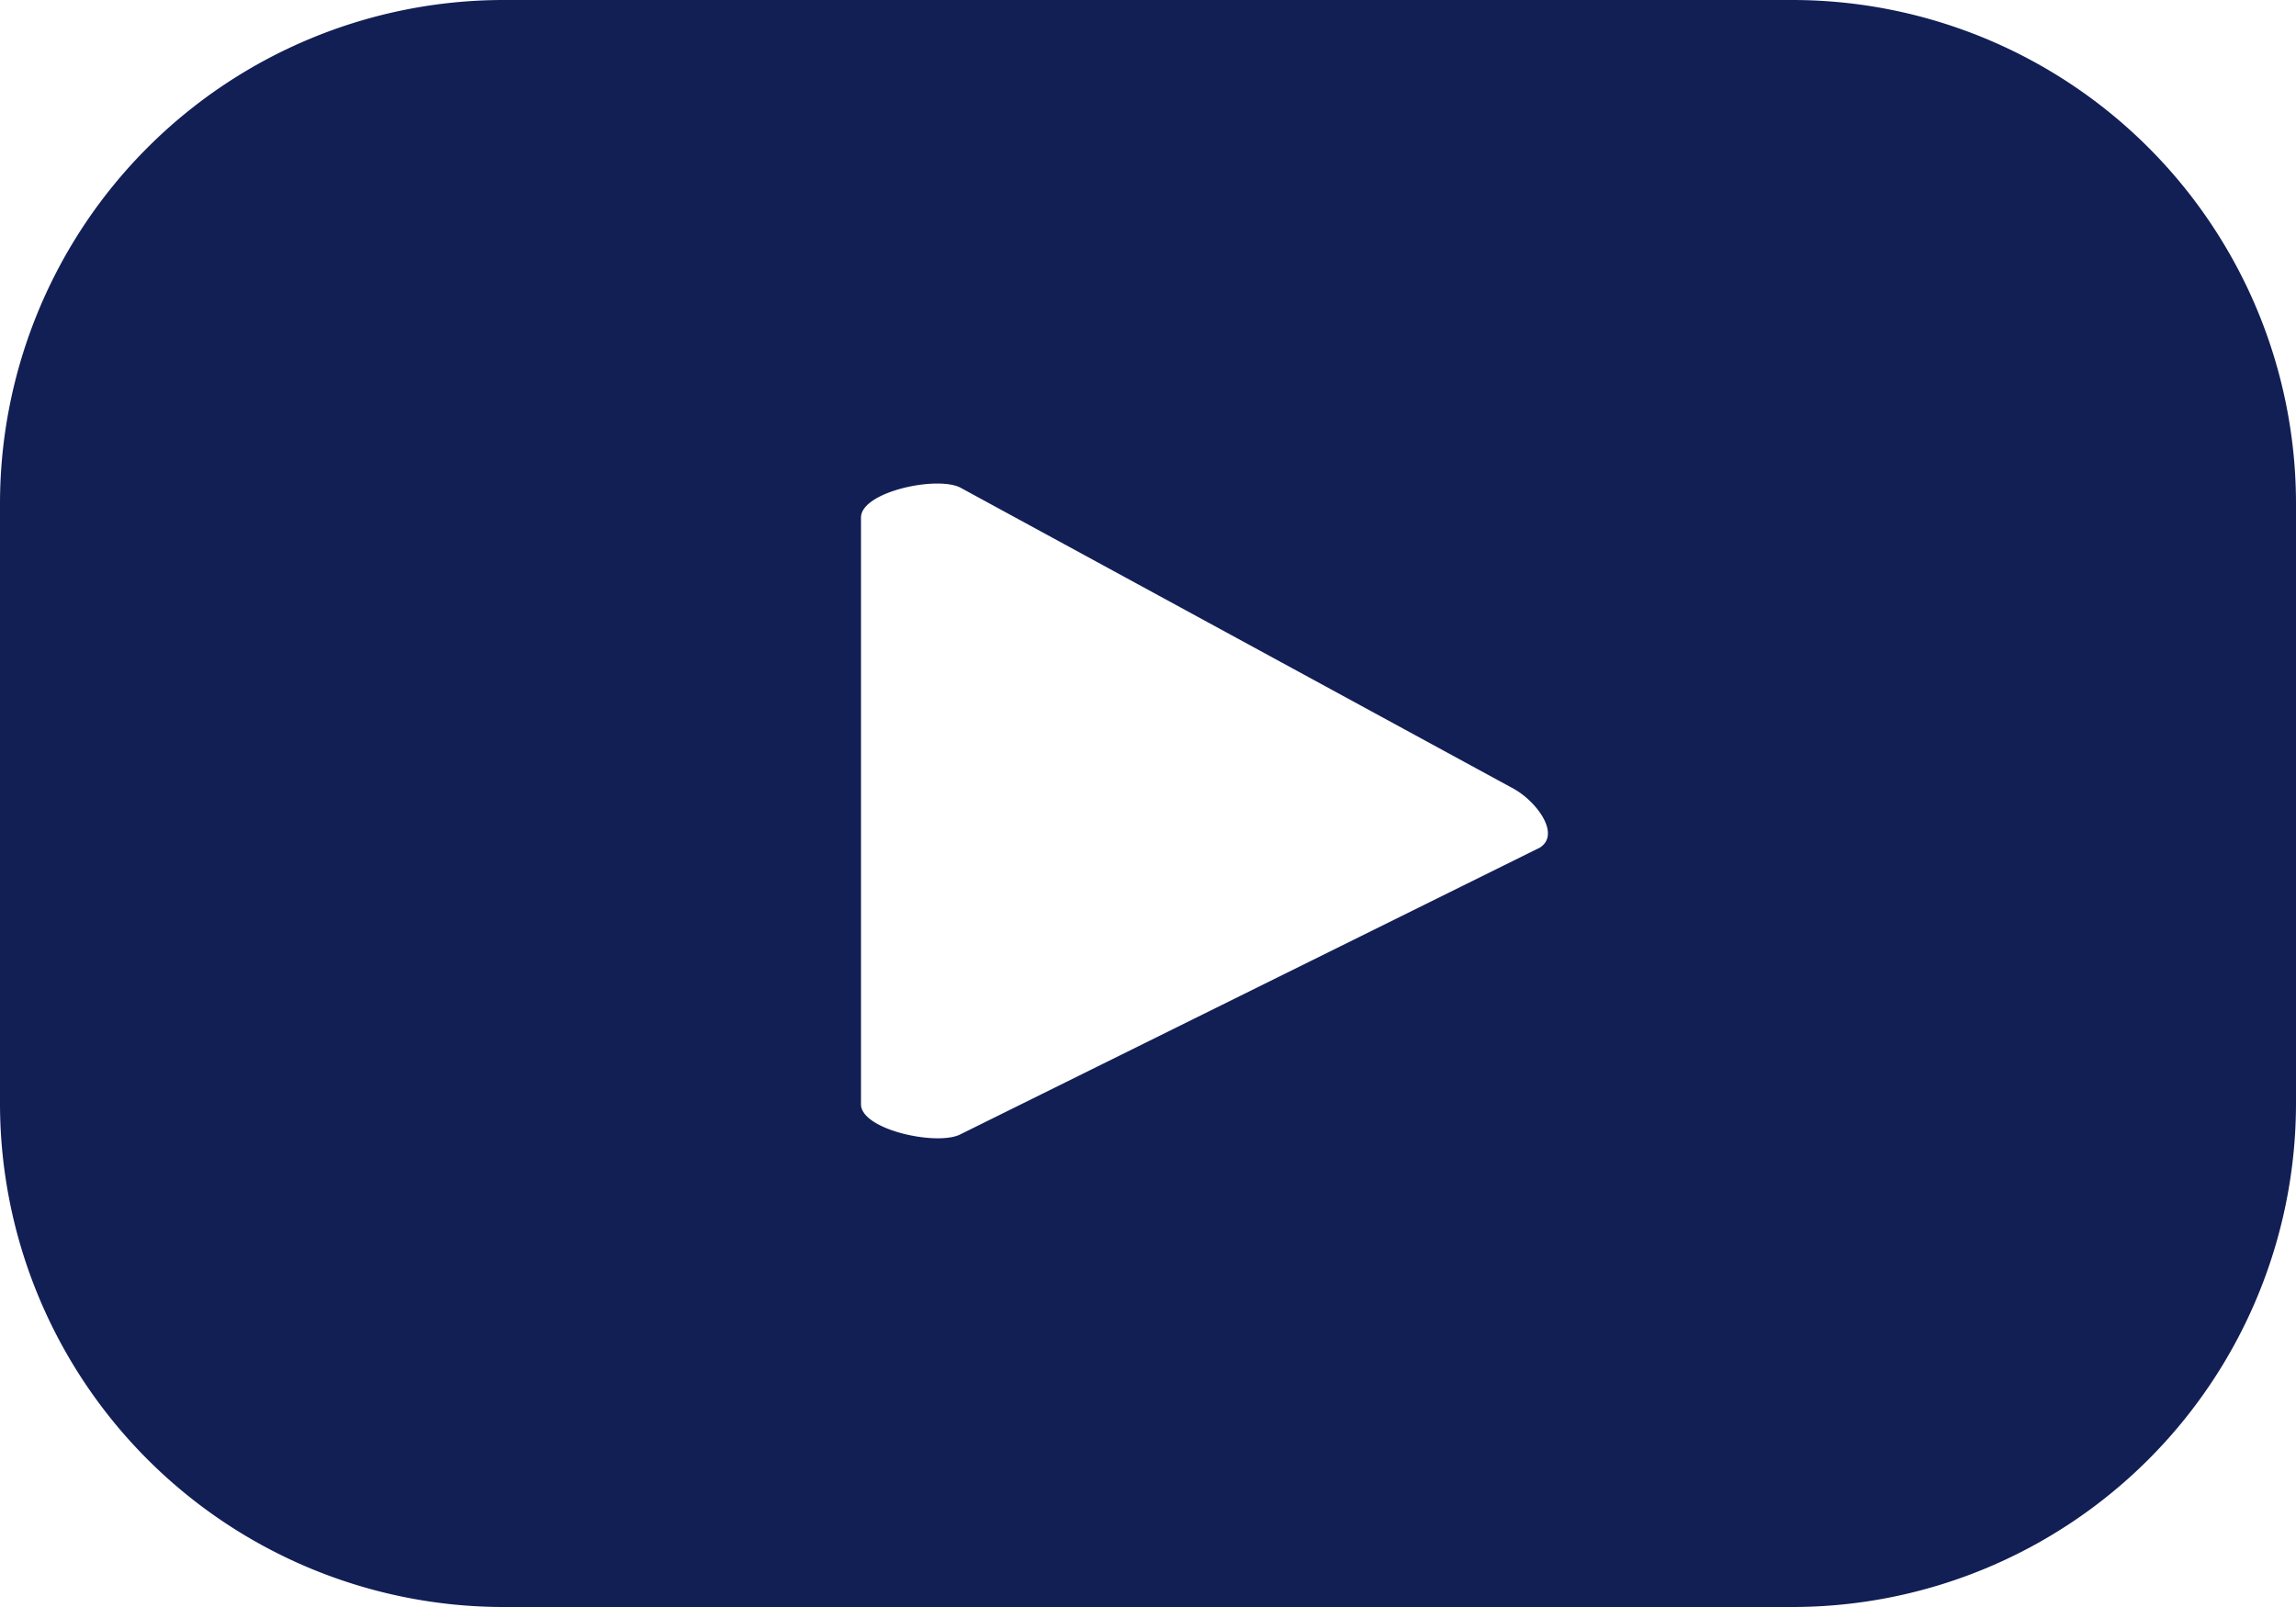 <svg xmlns="http://www.w3.org/2000/svg" width="47.217" height="33.052" viewBox="0 0 47.217 33.052">
  <path id="Path_20" data-name="Path 20" d="M47.217,14.967A10.361,10.361,0,0,0,36.856,4.606h-26.5A10.361,10.361,0,0,0,0,14.967V27.3A10.361,10.361,0,0,0,10.359,37.658h26.5A10.361,10.361,0,0,0,47.217,27.3ZM31.635,22.055l-11.88,5.879c-.466.249-2.049-.086-2.049-.617V15.251c0-.537,1.6-.872,2.06-.607l11.372,6.19c.478.27.981.961.5,1.222" transform="translate(0 -4.606)" fill="#121f55"/>
</svg>

